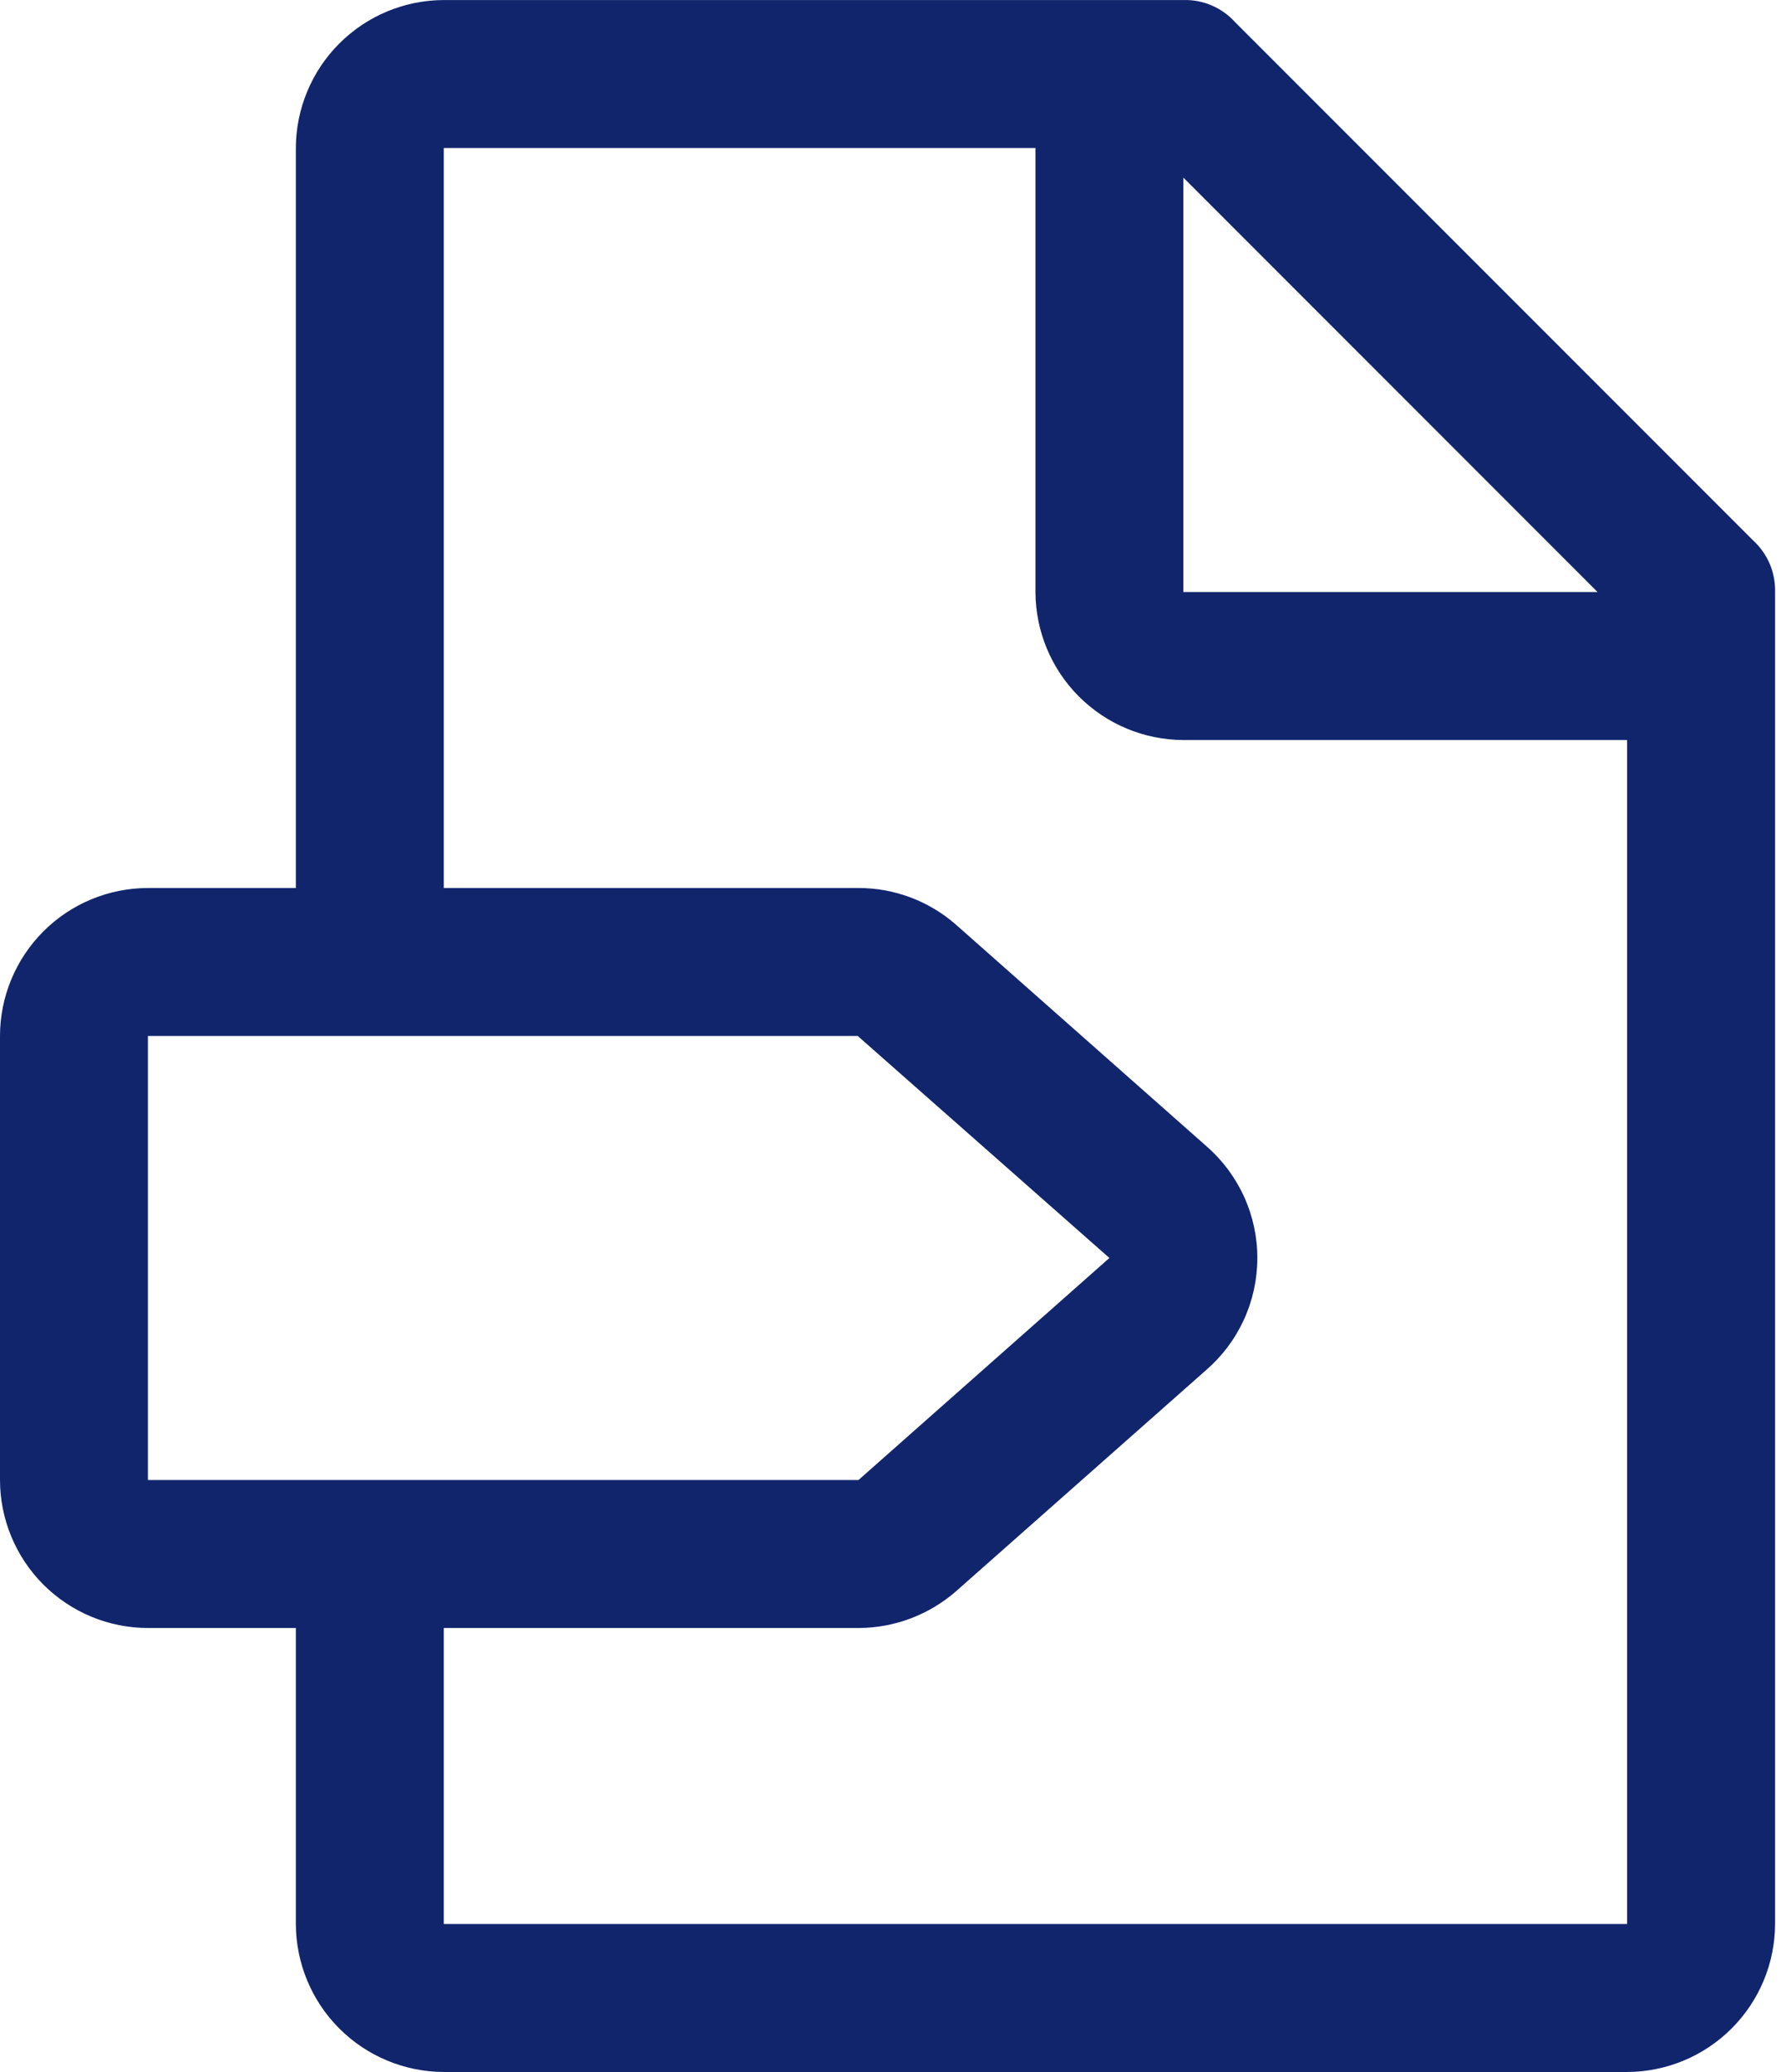 <svg width="43" height="50" viewBox="0 0 43 50" fill="none" xmlns="http://www.w3.org/2000/svg">
<path d="M42.321 13.036L29.821 0.536C29.664 0.362 29.471 0.224 29.255 0.131C29.039 0.039 28.806 -0.006 28.571 0.001H10.714C9.768 0.003 8.861 0.381 8.192 1.05C7.523 1.719 7.146 2.626 7.143 3.572V21.429H3.571C2.624 21.43 1.717 21.806 1.047 22.476C0.378 23.146 0.001 24.053 0 25V35.715C0.001 36.661 0.378 37.569 1.047 38.239C1.717 38.908 2.624 39.285 3.571 39.286H7.143V46.429C7.146 47.375 7.523 48.282 8.192 48.951C8.861 49.62 9.768 49.997 10.714 50H39.285C40.232 49.997 41.138 49.62 41.807 48.951C42.477 48.282 42.854 47.375 42.857 46.429V14.286C42.863 14.052 42.818 13.818 42.726 13.602C42.633 13.387 42.495 13.194 42.321 13.036ZM28.571 4.286L38.571 14.286H28.571V4.286ZM3.571 25H20.709L26.785 30.357L20.727 35.715H3.571V25ZM39.285 46.429H10.714V39.286H20.73C21.592 39.284 22.424 38.971 23.075 38.406L29.117 33.065C29.505 32.73 29.816 32.317 30.03 31.852C30.244 31.387 30.355 30.881 30.357 30.369C30.359 29.858 30.251 29.352 30.04 28.885C29.829 28.419 29.521 28.003 29.135 27.666L23.057 22.293C22.41 21.736 21.585 21.429 20.732 21.429H10.714V3.572H25V14.286C25.003 15.232 25.38 16.139 26.049 16.808C26.718 17.477 27.625 17.855 28.571 17.858H39.285V46.429Z" fill="#11256D"/>
</svg>
